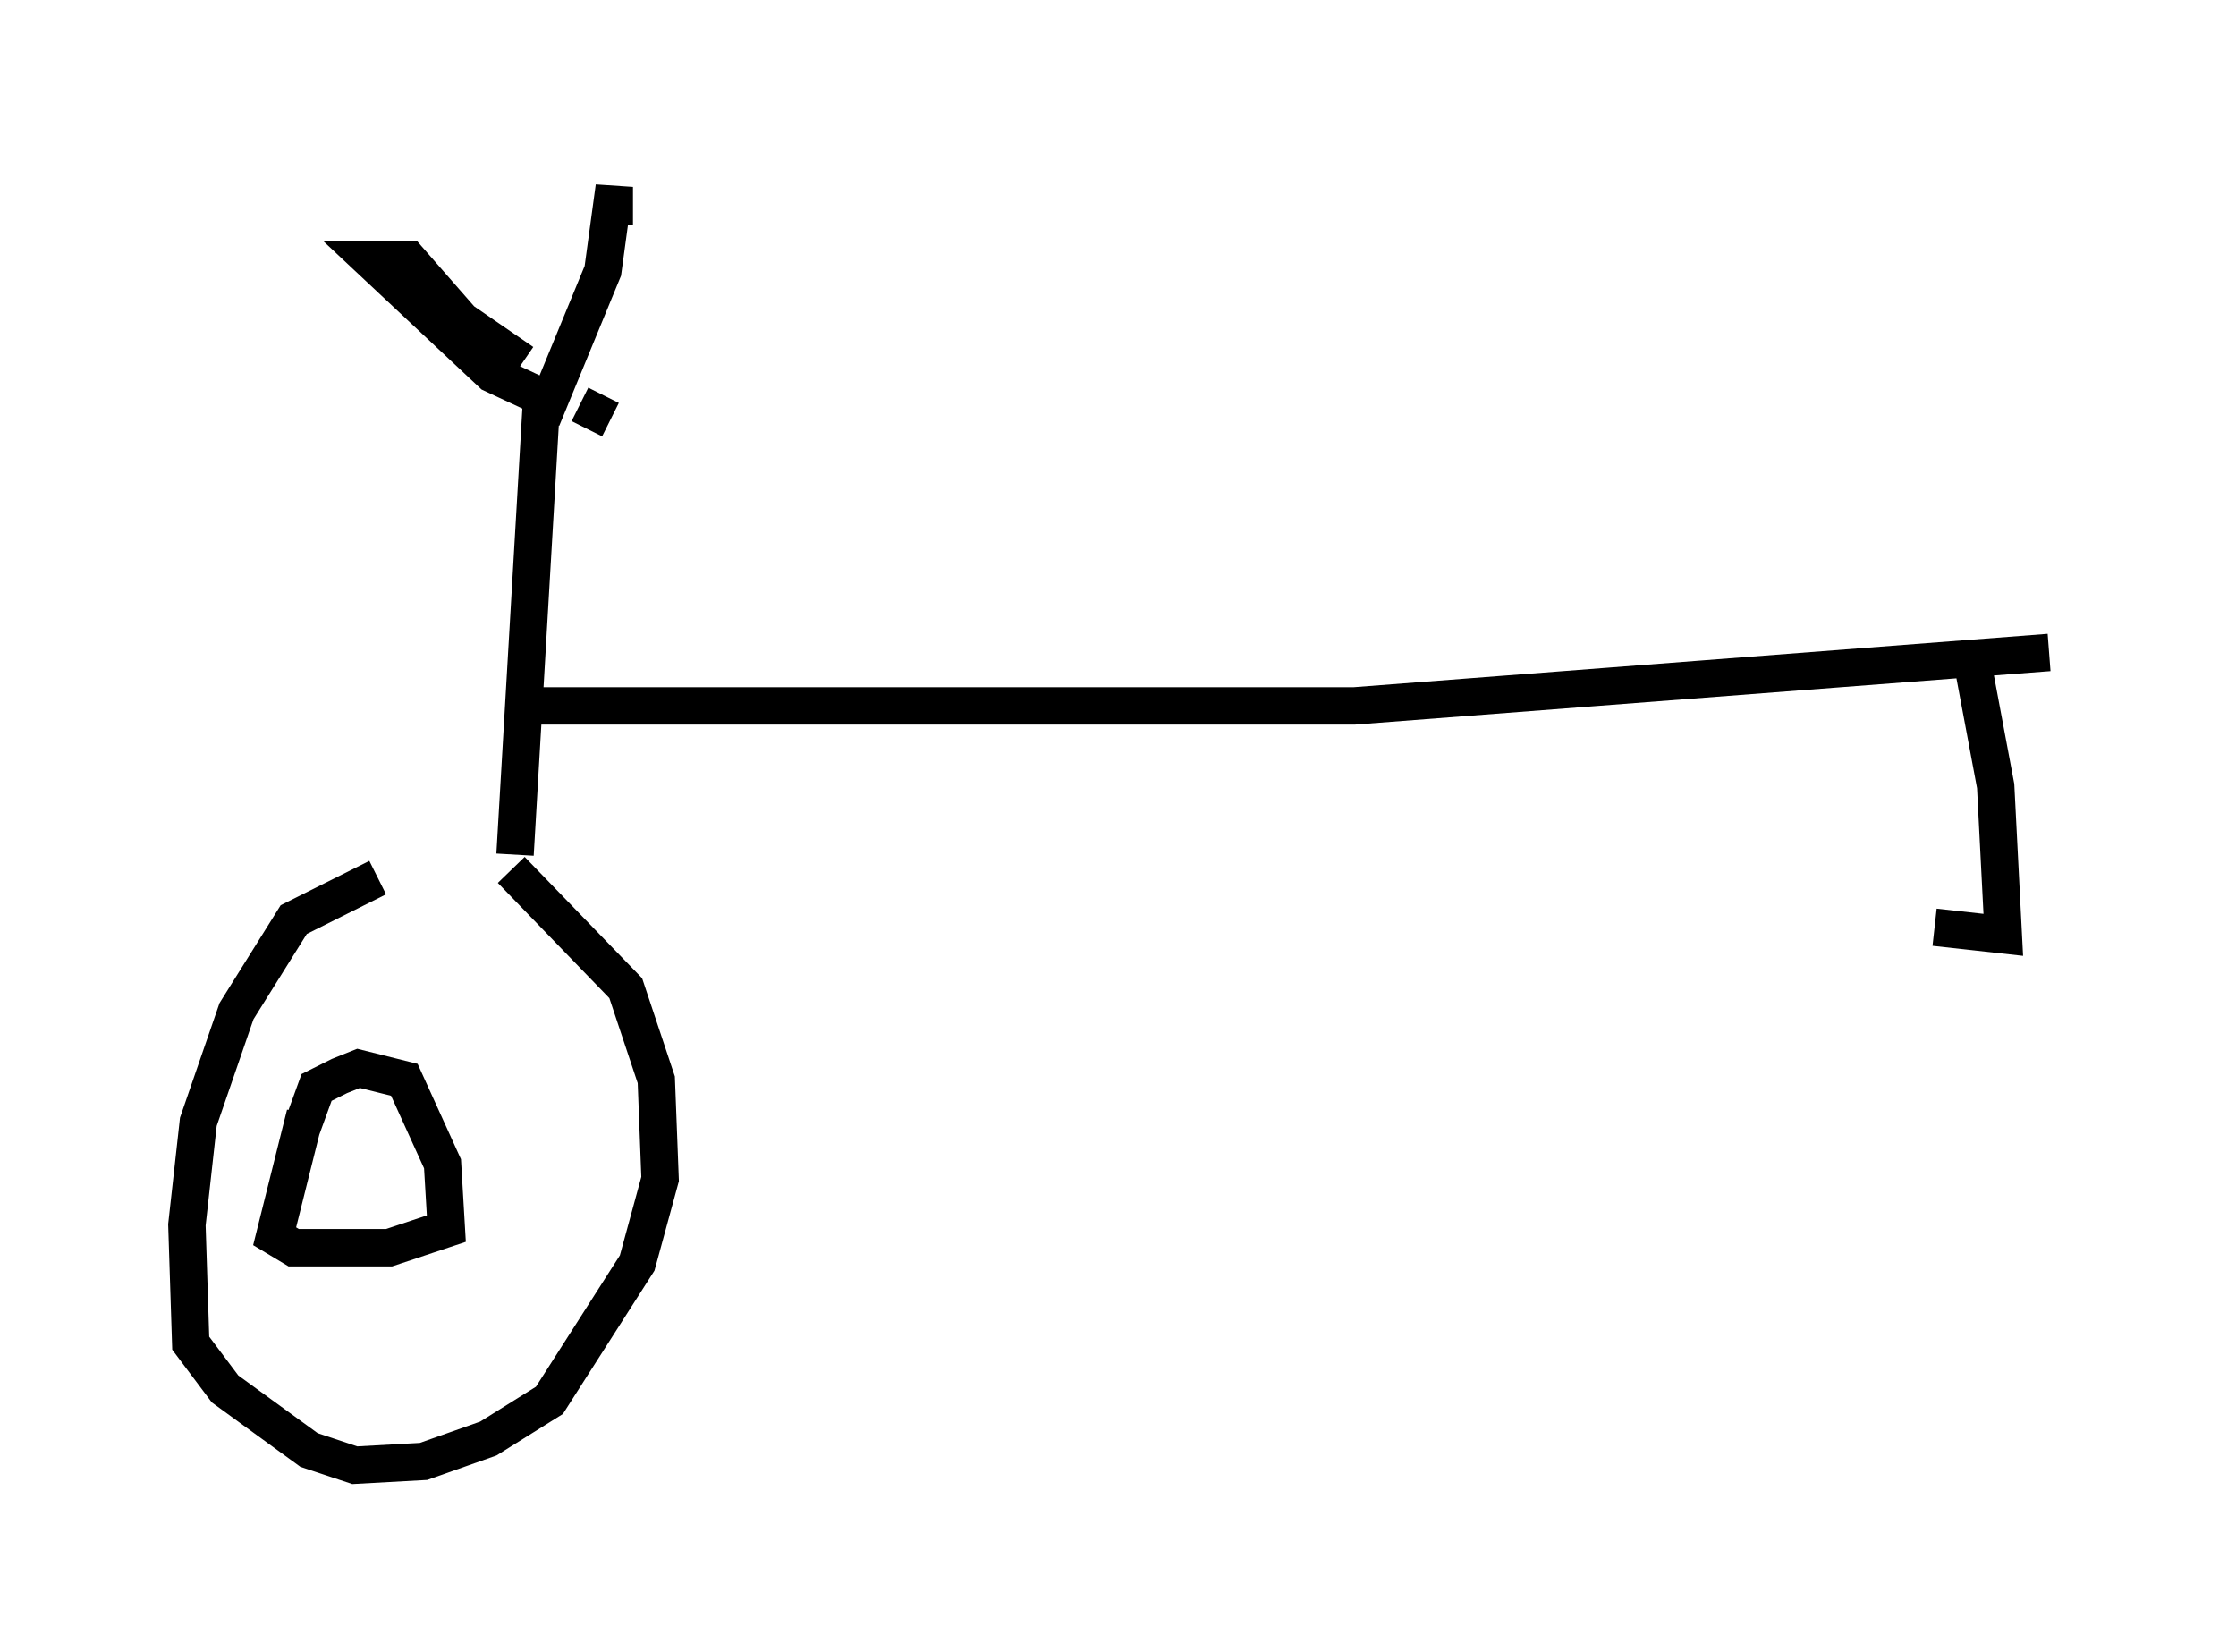 <?xml version="1.0" encoding="utf-8" ?>
<svg baseProfile="full" height="44.198" version="1.1" width="59.817" xmlns="http://www.w3.org/2000/svg" xmlns:ev="http://www.w3.org/2001/xml-events" xmlns:xlink="http://www.w3.org/1999/xlink"><defs /><rect fill="white" height="44.198" width="59.817" x="0" y="0" /><path d="M15.106, 22.967 m-5.002, 0.51 l-2.246, 1.123 -1.531, 2.45 l-1.021, 2.96 -0.306, 2.756 l0.102, 3.165 0.919, 1.225 l2.246, 1.633 1.225, 0.408 l1.838, -0.102 1.735, -0.613 l1.633, -1.021 2.348, -3.675 l0.613, -2.246 -0.102, -2.654 l-0.817, -2.45 -3.063, -3.165 m-5.513, 6.533 l-0.817, 3.267 0.51, 0.306 l2.552, 0.0 1.531, -0.51 l-0.102, -1.735 -1.021, -2.246 l-1.225, -0.306 -0.51, 0.204 l-0.613, 0.306 -0.408, 1.123 m5.717, -7.35 l0.715, -12.25 m-0.51, -0.919 l-1.633, -1.123 -1.429, -1.633 l-1.021, 0.0 3.267, 3.063 l1.531, 0.715 1.429, -3.471 l0.306, -2.246 0.0, 1.021 m-0.102, 5.206 l0.0, 0.0 m0.0, 0.0 l-0.817, -0.408 m-1.123, 8.065 l21.846, 0.0 18.579, -1.429 m-2.042, 0.306 l0.613, 3.267 0.204, 3.981 l-1.838, -0.204 " fill="none" stroke="black" stroke-width="1" /></svg>